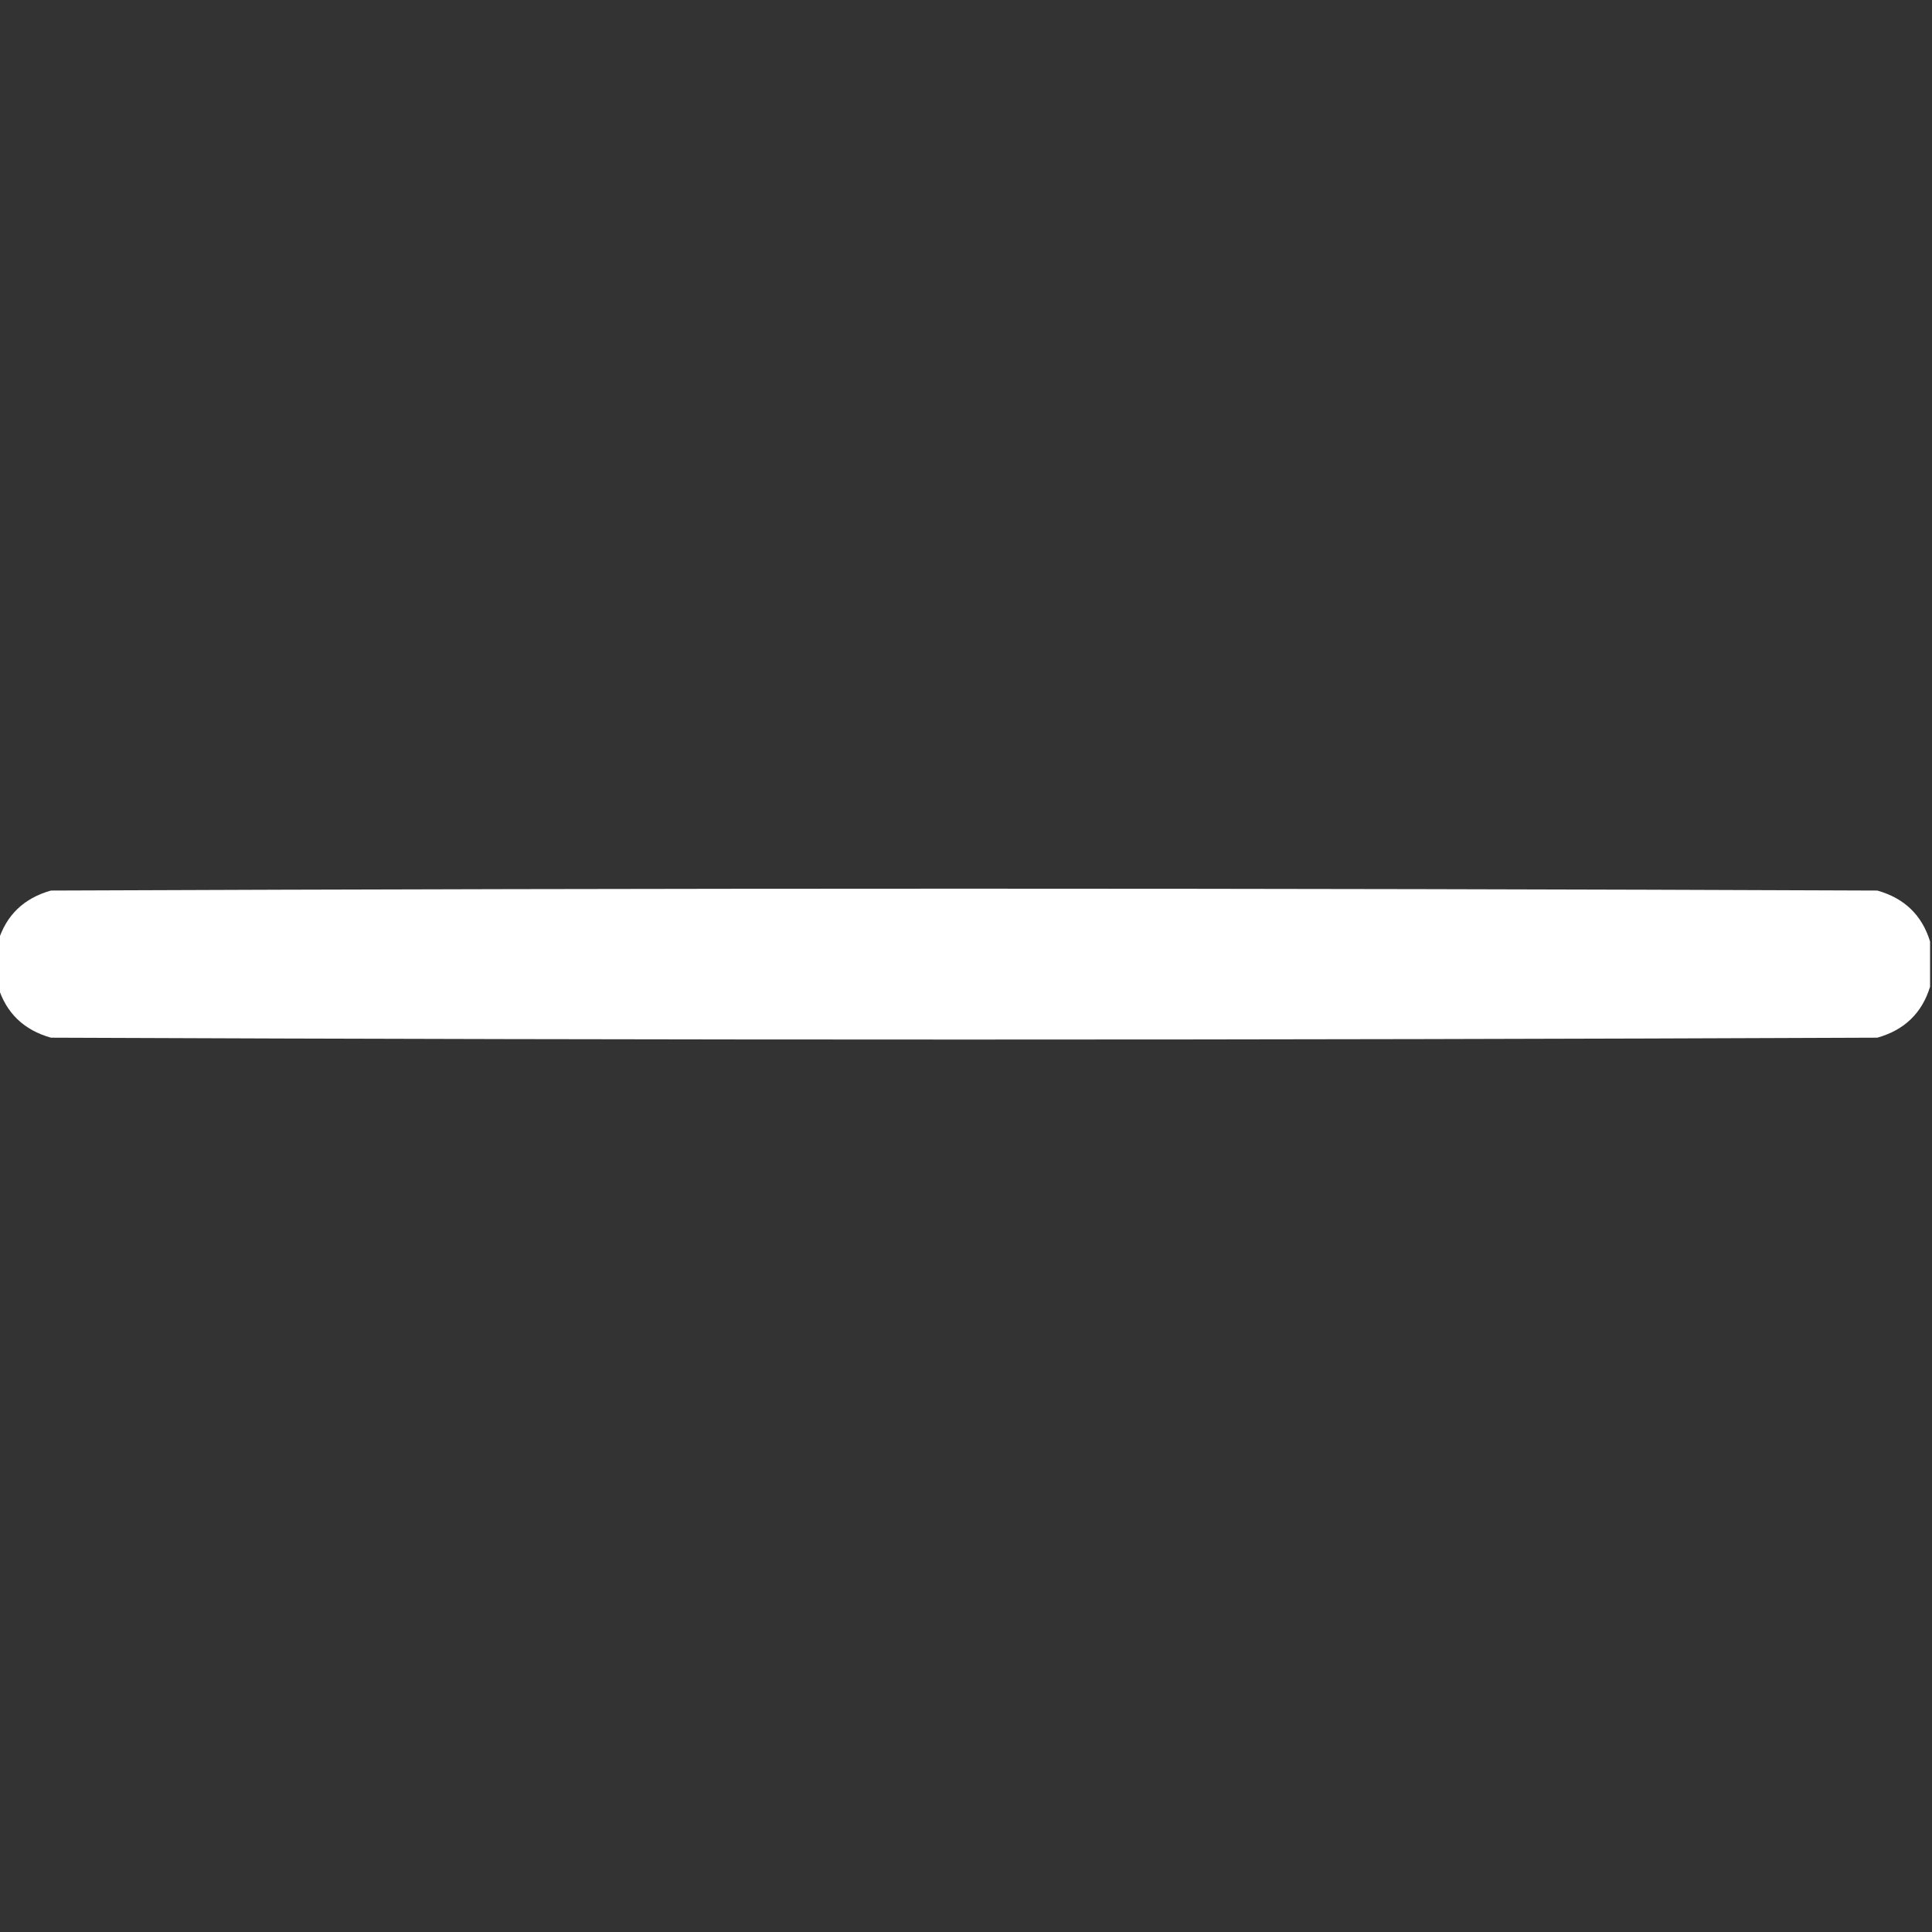 <svg width="20" height="20" viewBox="0 0 20 20" fill="none" xmlns="http://www.w3.org/2000/svg">
<rect x="0" y="0" width="20" height="20" fill="#333333" stroke="none"/>
<g clip-path="url(#clip0_327_2544)">
<path opacity="0.997" fill-rule="evenodd" clip-rule="evenodd" d="M19.98 9.746C19.98 9.902 19.98 10.059 19.98 10.215C19.896 10.488 19.714 10.663 19.434 10.742C13.132 10.768 6.829 10.768 0.527 10.742C0.247 10.663 0.065 10.488 -0.02 10.215C-0.02 10.059 -0.02 9.902 -0.02 9.746C0.065 9.473 0.247 9.298 0.527 9.219C6.829 9.193 13.132 9.193 19.434 9.219C19.714 9.298 19.896 9.473 19.98 9.746Z" fill="white"/>
</g>
<defs>
<clipPath id="clip0_327_2544">
<rect width="20" height="20" fill="white"/>
</clipPath>
</defs>
</svg>
